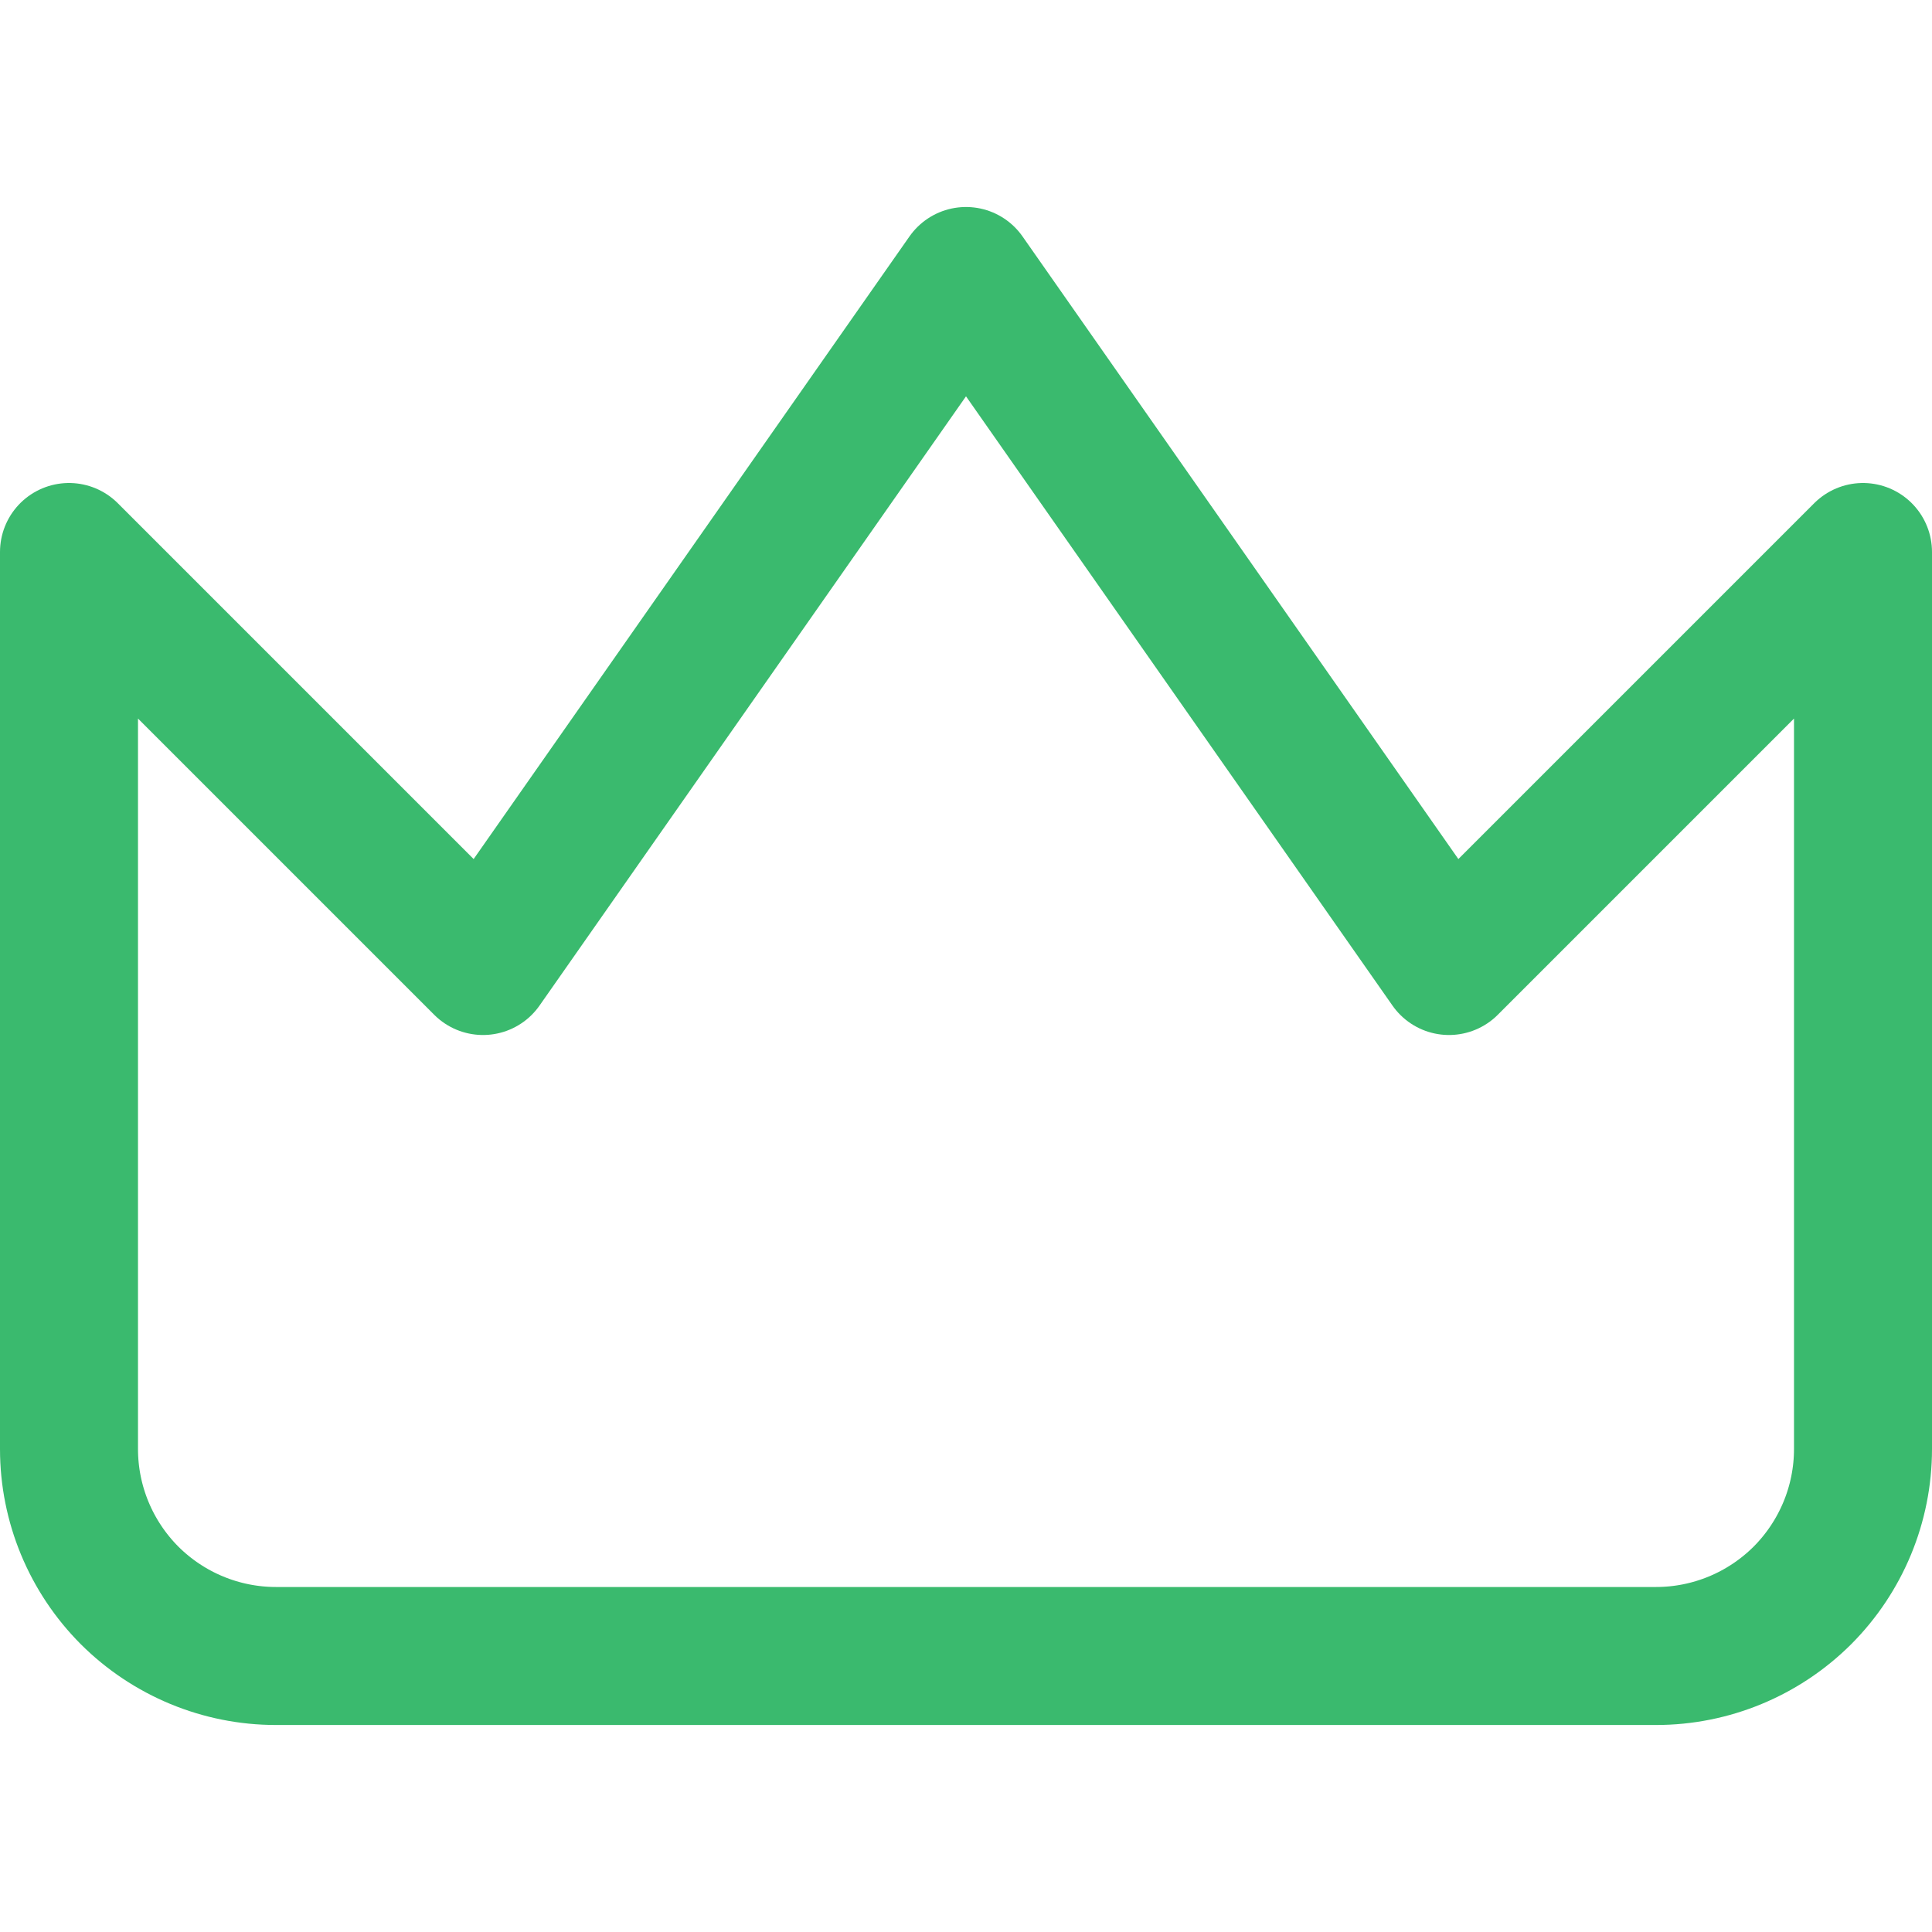<svg width="14" height="14" viewBox="0 0 14 14" fill="none" xmlns="http://www.w3.org/2000/svg">
<g id="streamline:crown">
<path id="Vector" d="M13.5 4L10.5 7L7 2L3.5 7L0.5 4V10.5C0.5 10.898 0.658 11.279 0.939 11.561C1.221 11.842 1.602 12 2 12H12C12.398 12 12.779 11.842 13.061 11.561C13.342 11.279 13.5 10.898 13.5 10.5V4Z" stroke="#3ABA6E" stroke-linecap="round" stroke-linejoin="round"/>
</g>
</svg>
